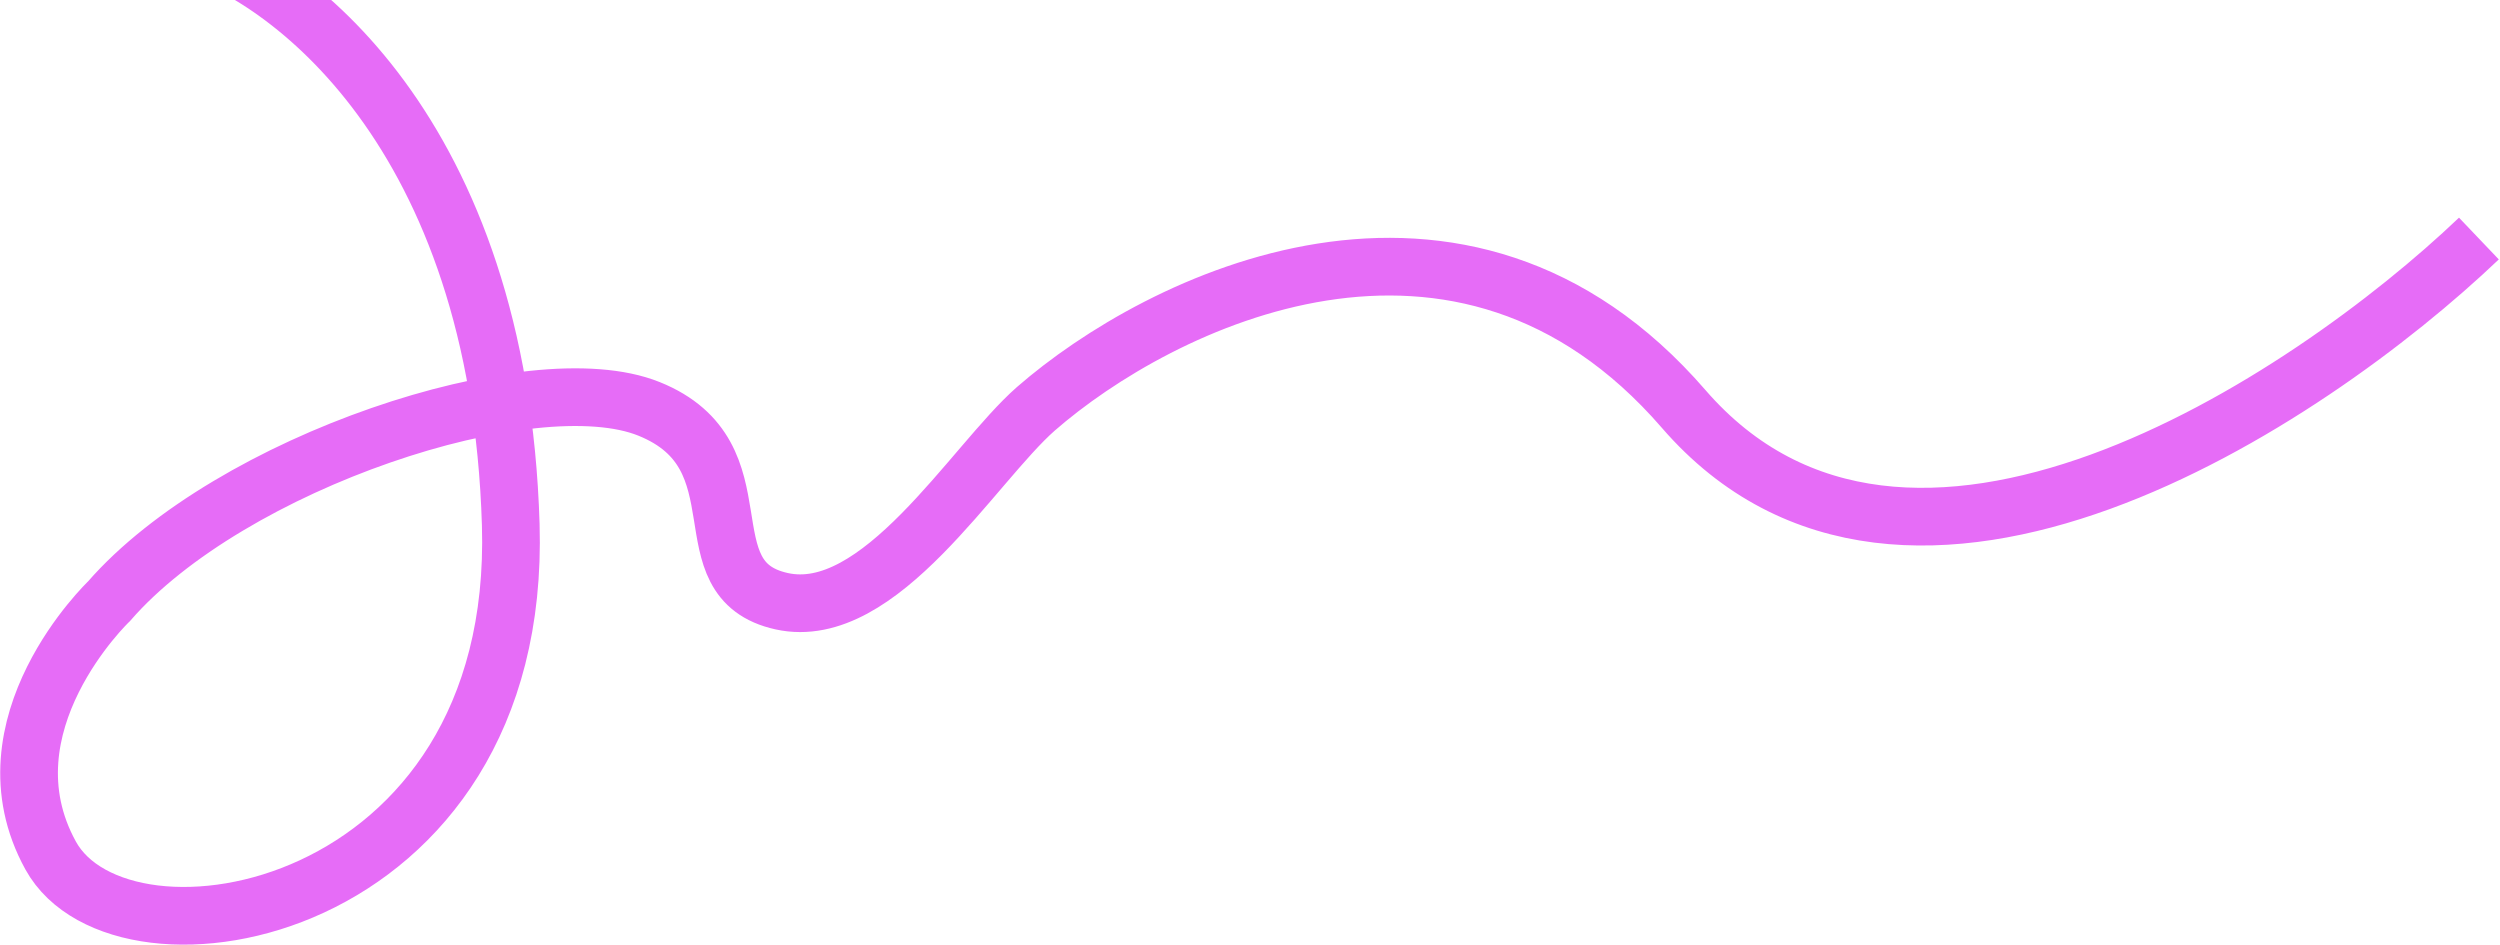 <svg width="1777" height="672" viewBox="0 0 1777 672" fill="none" xmlns="http://www.w3.org/2000/svg">
<path d="M129.799 -39C204.036 -18.144 354.615 93.433 363.042 372.897C371.469 652.362 87.001 700.703 36 608.102C-15 515.5 77.5 427.353 77.5 427.353C163.5 328.5 378.711 257.267 461.356 290.634C544 324 486 412 555.656 427.353C625.312 442.707 691.422 330.028 736.232 290.634C823.677 214.356 1038.19 107.568 1196.7 290.634C1355.2 473.699 1639.61 286.192 1762 169.556" stroke="#E66CF7" stroke-width="41"/>
</svg>
